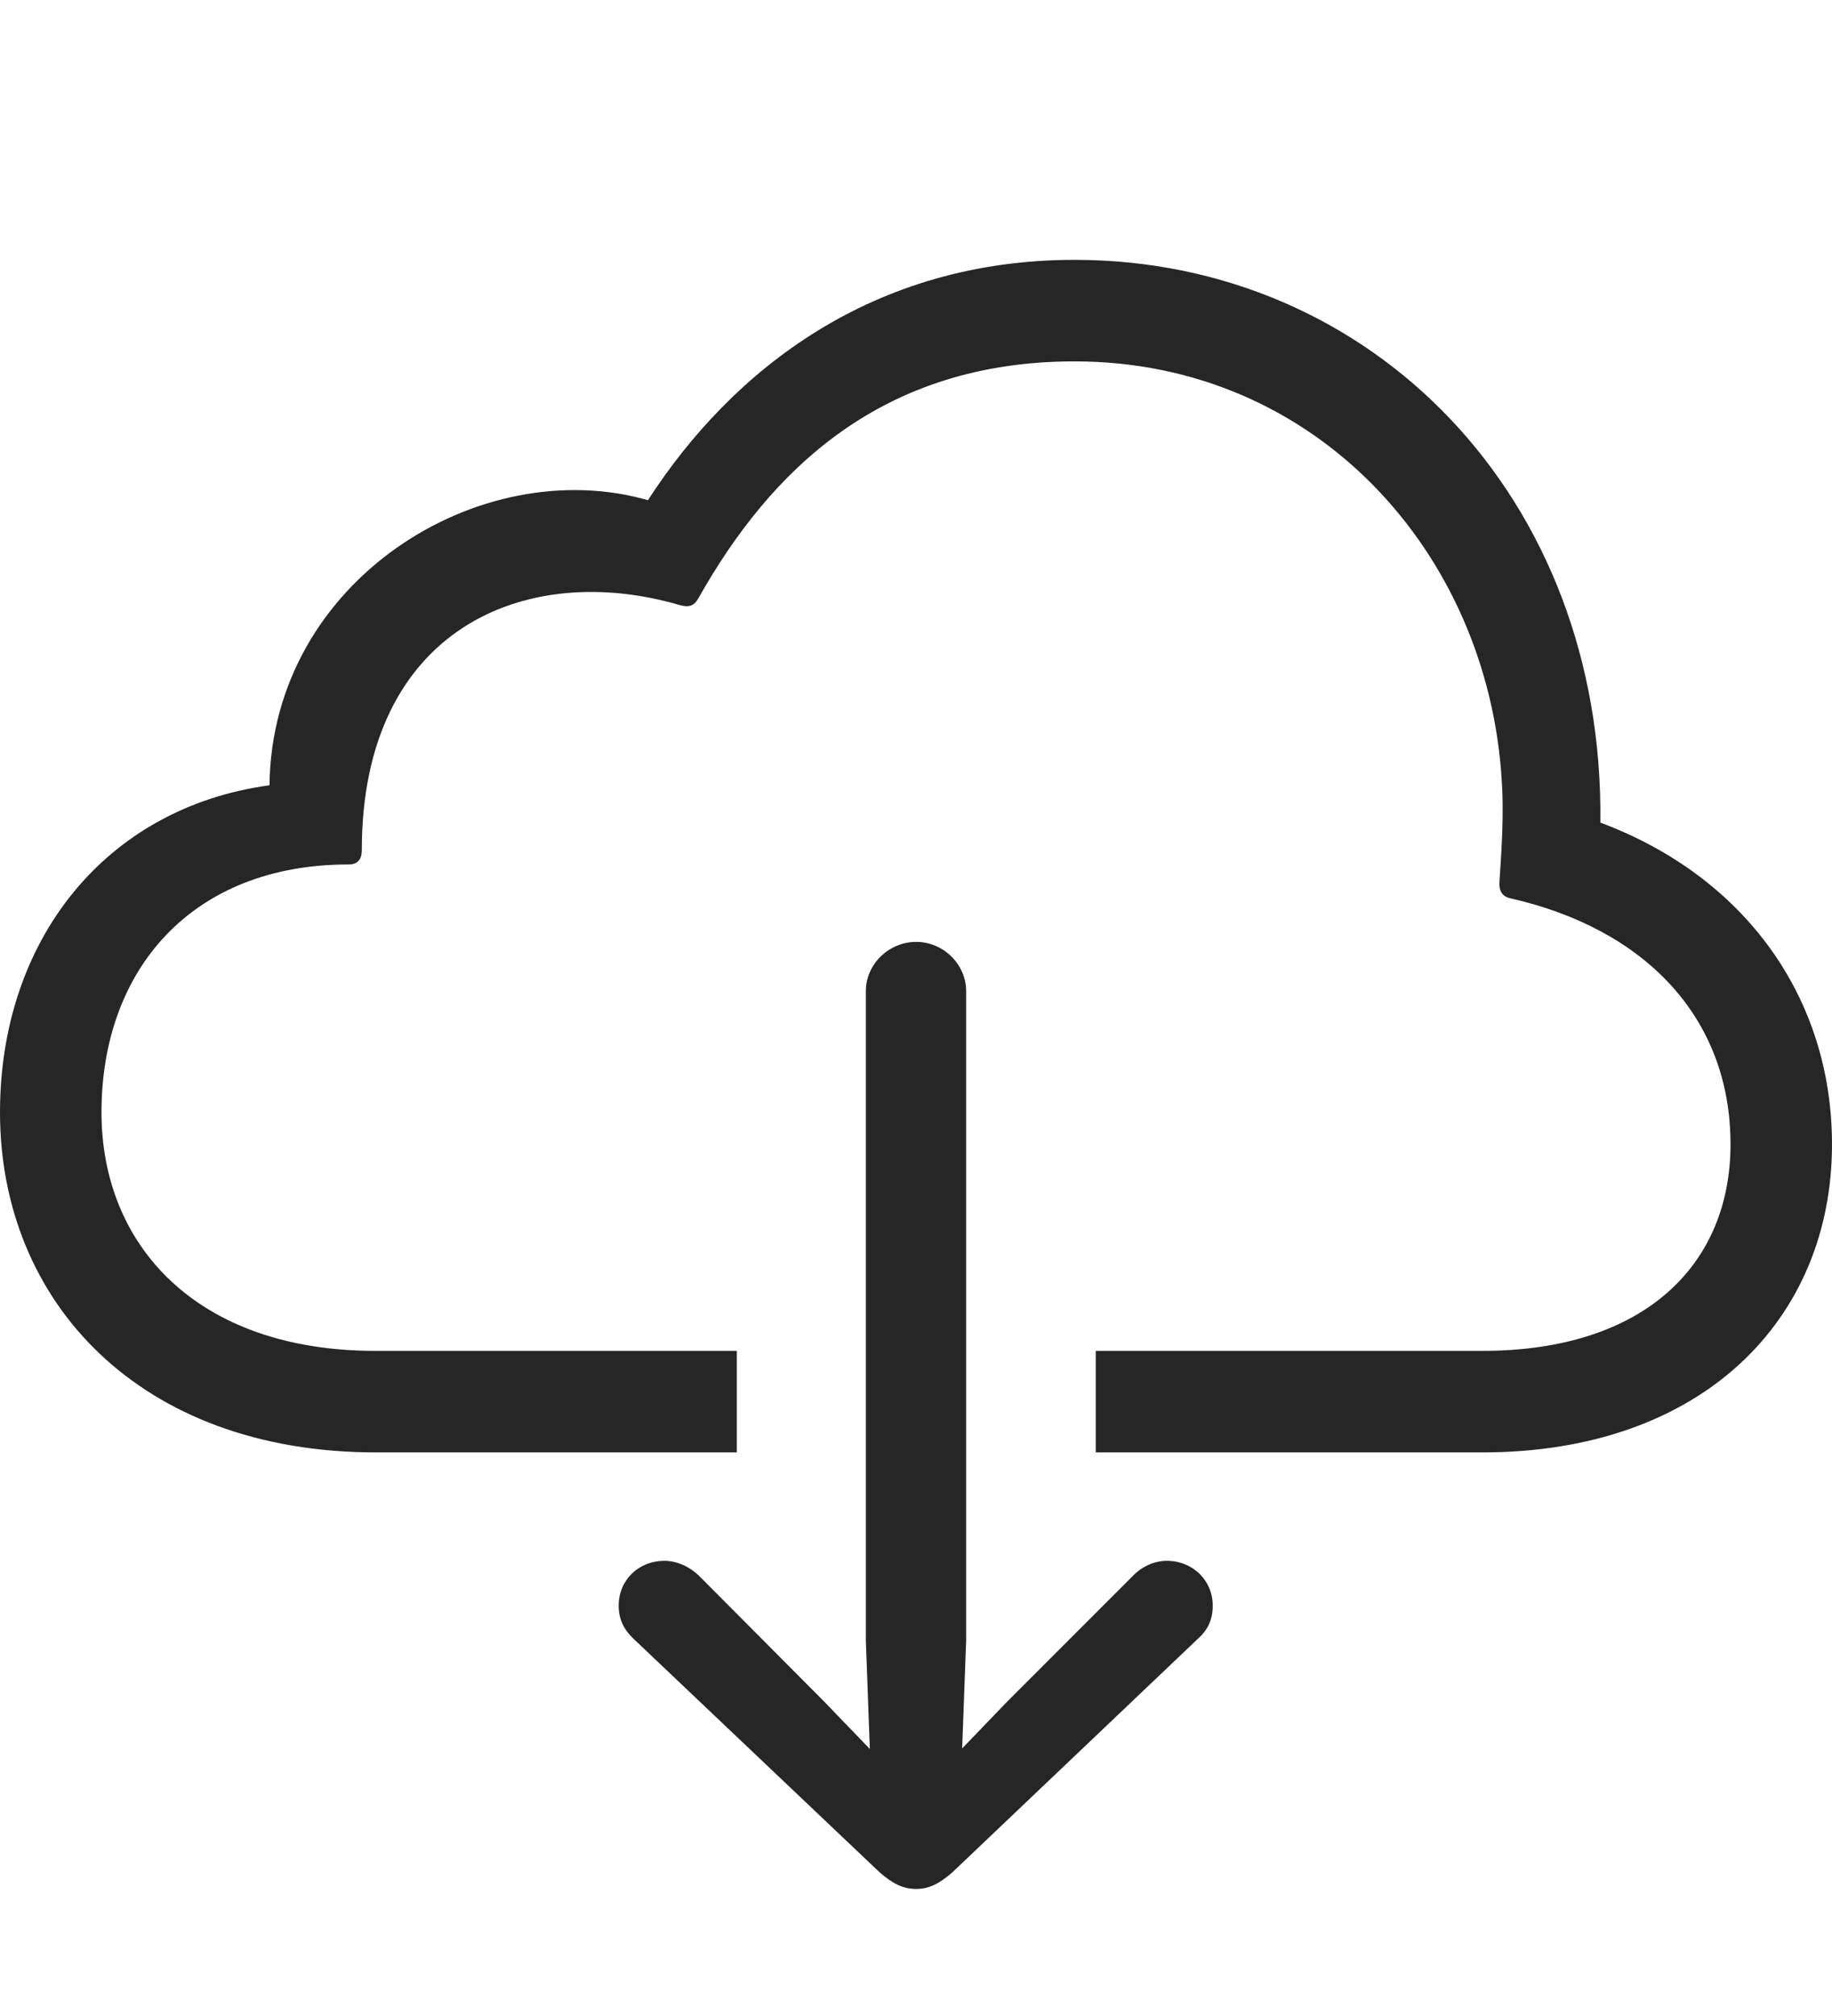 <?xml version="1.0" encoding="UTF-8"?>
<!--Generator: Apple Native CoreSVG 326-->
<!DOCTYPE svg
PUBLIC "-//W3C//DTD SVG 1.1//EN"
       "http://www.w3.org/Graphics/SVG/1.1/DTD/svg11.dtd">
<svg version="1.1" xmlns="http://www.w3.org/2000/svg" xmlns:xlink="http://www.w3.org/1999/xlink" viewBox="0 0 798.75 878.75">
 <g>
  <rect height="878.75" opacity="0" width="798.75" x="0" y="0"/>
  <path d="M697.75 358.5C761.25 382.25 798.75 435.25 798.75 498.75C798.75 575 742.25 633 646.25 633L477.75 633L477.75 588.75L646.25 588.75C717.5 588.75 754.5 550.75 754.5 498.75C754.5 443.25 717 404.75 658.5 391.5C655 390.75 653.5 388.25 653.75 384.5C654.75 370 655.75 353.75 654.75 340C648.75 241.25 574 157.5 468.5 157.5C384.5 157.5 336 204.75 304.5 260.75C302.5 264.25 300.25 264.75 296.5 263.75C229.25 244 157.75 274 157.75 370.5C157.75 374.5 156 376.75 152 376.75C83.5 376.75 44.25 422.75 44.25 484.75C44.25 542.75 85.75 588.75 163.75 588.75L321.25 588.75L321.25 633L164 633C60.75 633 0 567.25 0 484.75C0 410 45.75 352 117.5 342.25C118.5 253 209.25 197 282.5 218C319.5 160.75 380.75 113.25 468.5 113.25C598 113.25 699.5 216.5 697.75 358.5Z" fill="black" fill-opacity="0.85"/>
  <path d="M399.5 410.5C387.5 410.5 377.5 420.25 377.5 432L377.5 714.75L379.25 762.25L359.25 741.5L305 687C300.75 682.75 295 680.25 289.75 680.25C278.25 680.25 269.75 688.75 269.75 699.75C269.75 705.75 272 710.25 276.25 714.25L383.5 816C389.25 821 393.75 823.25 399.5 823.25C405 823.25 409.5 821 415.25 816L522.25 714.25C526.75 710.25 528.75 705.75 528.75 699.75C528.75 688.75 520 680.25 508.75 680.25C503.25 680.25 497.75 682.75 493.75 687L439.25 741.5L419.5 762L421.25 714.75L421.25 432C421.25 420.25 411.25 410.5 399.5 410.5Z" fill="black" fill-opacity="0.85"/>
 </g>
</svg>
